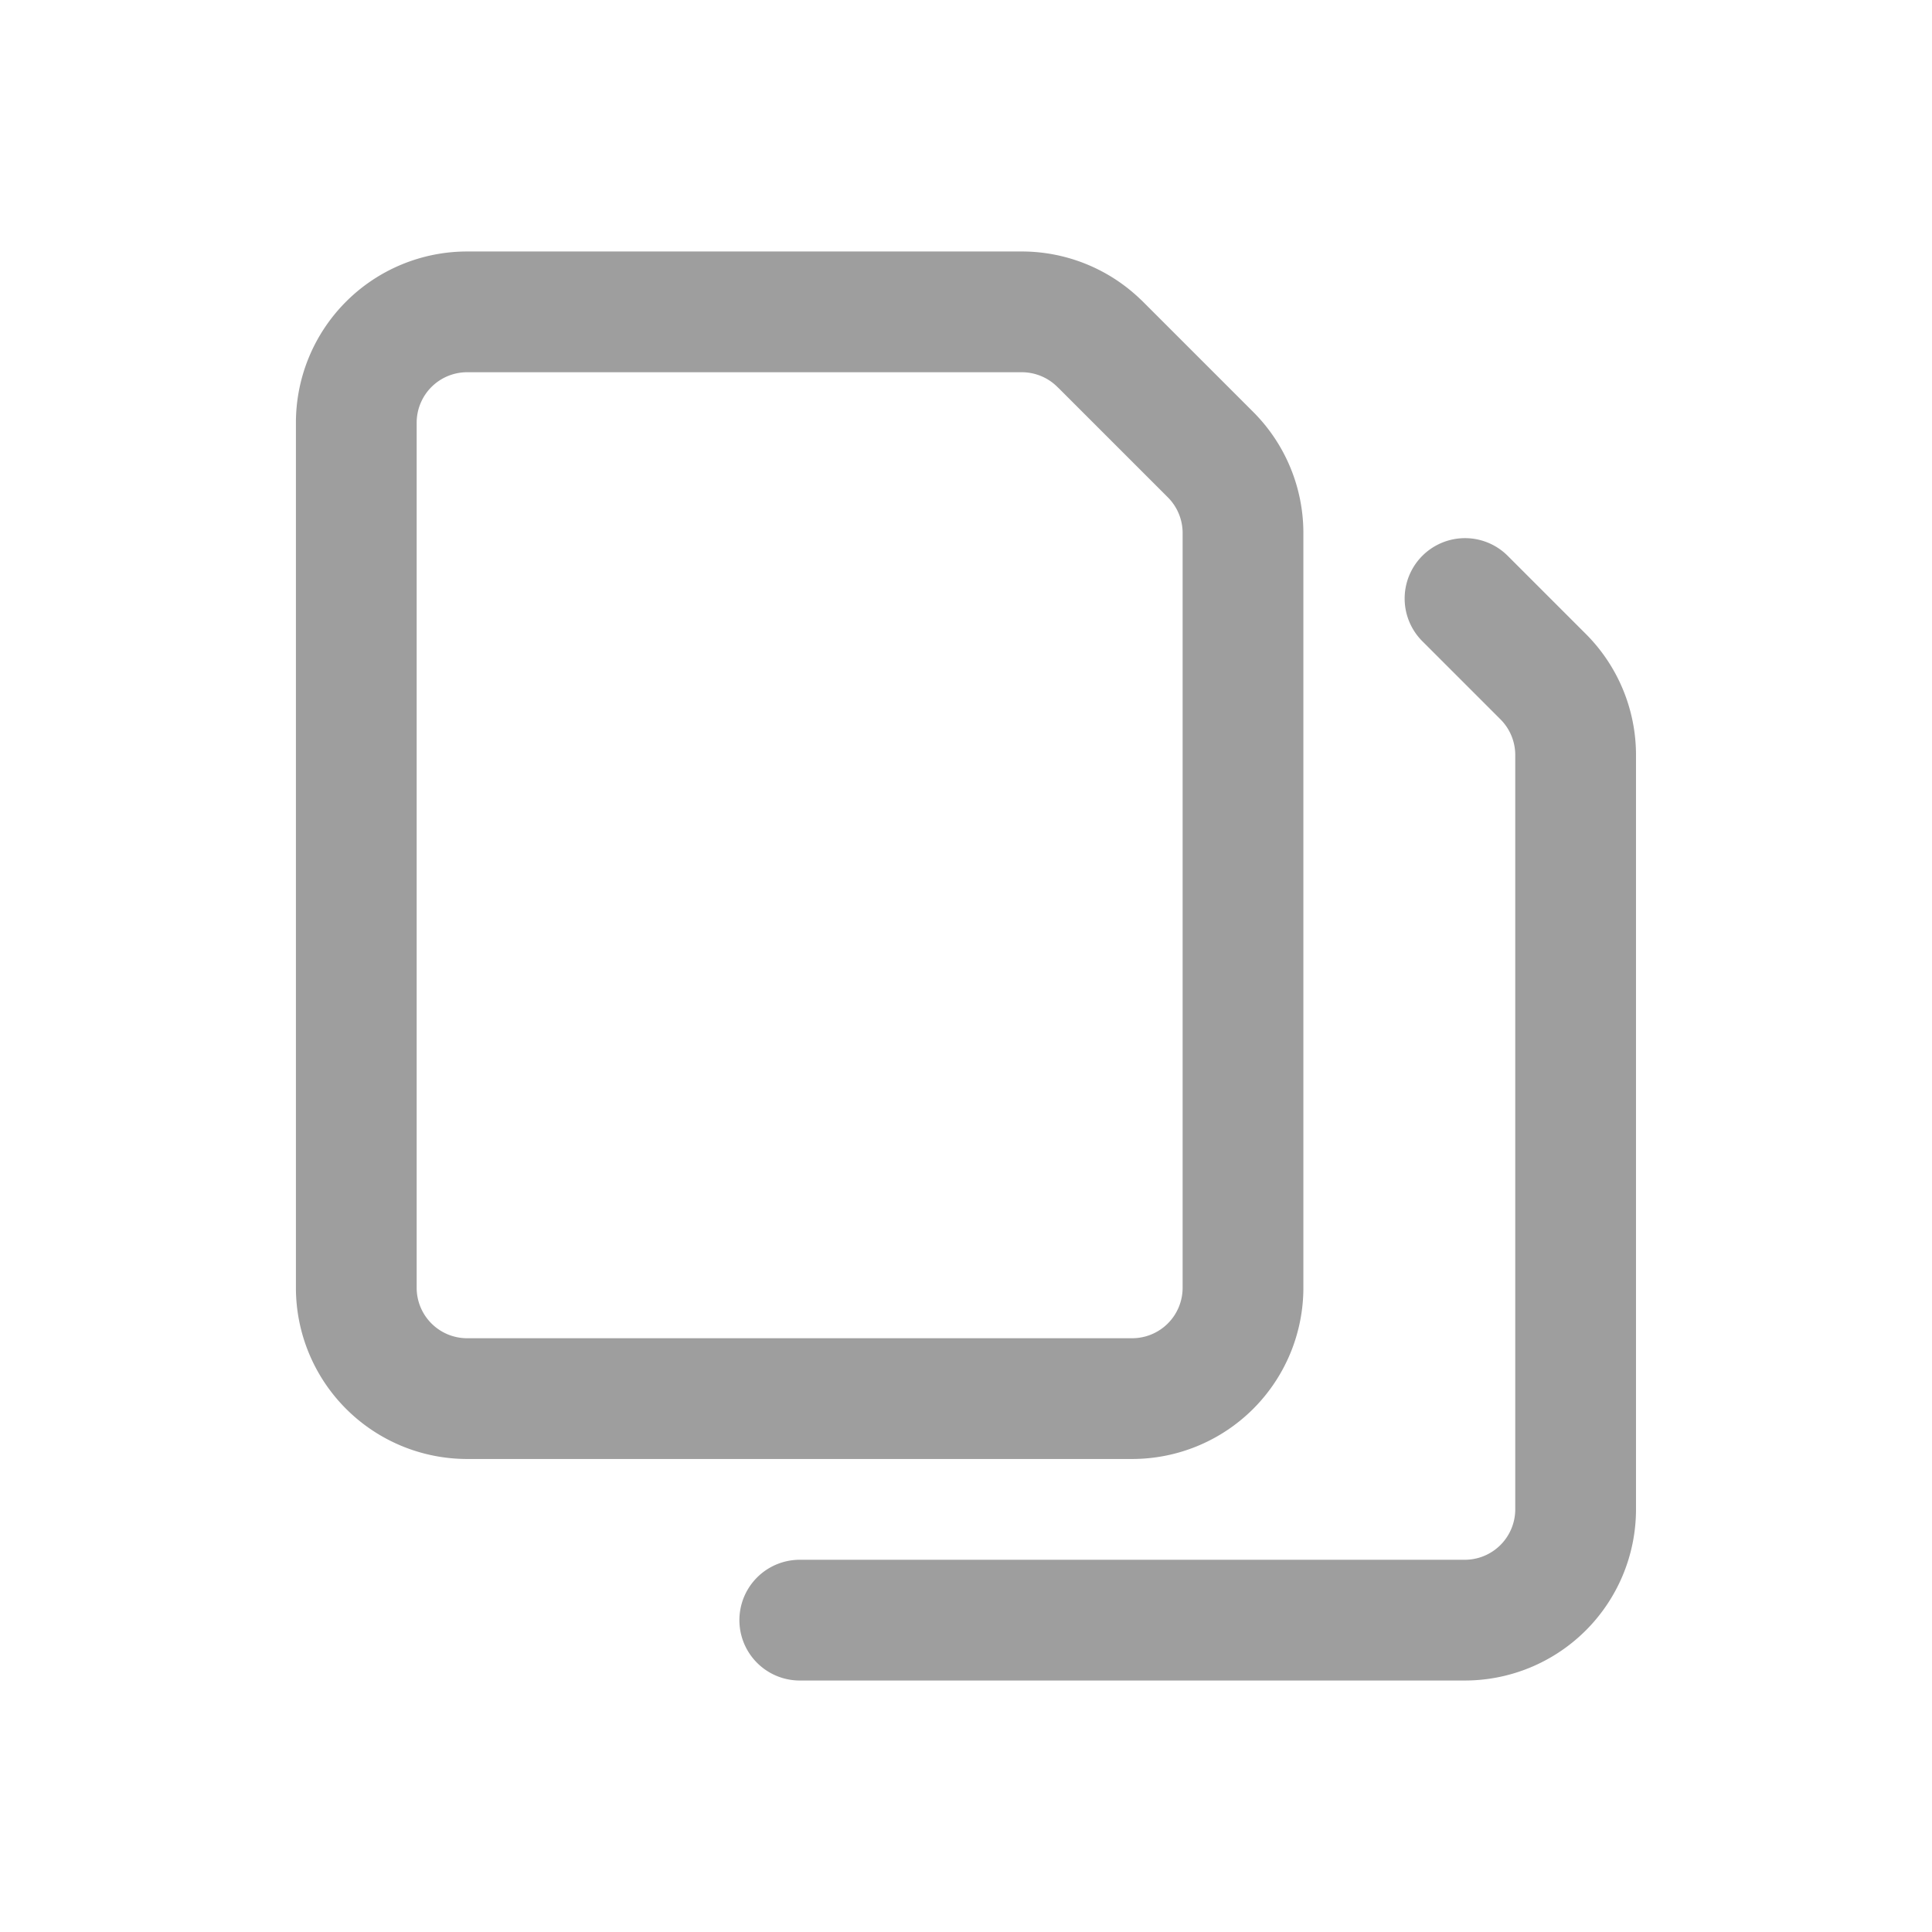 <svg xmlns="http://www.w3.org/2000/svg" xmlns:xlink="http://www.w3.org/1999/xlink" width="24" height="24" viewBox="0 0 24 24">
  <defs>
    <clipPath id="clip-path">
      <rect id="Rectangle_2511" data-name="Rectangle 2511" width="24" height="24" transform="translate(19 275)" fill="none" stroke="#707070" stroke-width="1"/>
    </clipPath>
  </defs>
  <g id="Mask_Group_4748" data-name="Mask Group 4748" transform="translate(-19 -275)" clip-path="url(#clip-path)">
    <g id="Copy" transform="translate(-12.574 258.874)">
      <path id="Path_7328" data-name="Path 7328" d="M45.238,20.4l1.377,1.377a1.377,1.377,0,0,1,.4.974V32.12A1.377,1.377,0,0,1,45.641,33.5H37.377A1.377,1.377,0,0,1,36,32.12V21.377A1.377,1.377,0,0,1,37.377,20h6.886a1.377,1.377,0,0,1,.974.4Z" fill="none" stroke="#9e9e9e" stroke-linecap="round" stroke-linejoin="round" stroke-width="1.5"/>
      <path id="Path_7329" data-name="Path 7329" d="M204.264,123.432l.974.974a1.377,1.377,0,0,1,.4.974v9.366a1.377,1.377,0,0,1-1.377,1.377H196" transform="translate(-154.491 -99.871)" fill="none" stroke="#9e9e9e" stroke-linecap="round" stroke-linejoin="round" stroke-width="1.5"/>
    </g>
  </g>
</svg>

